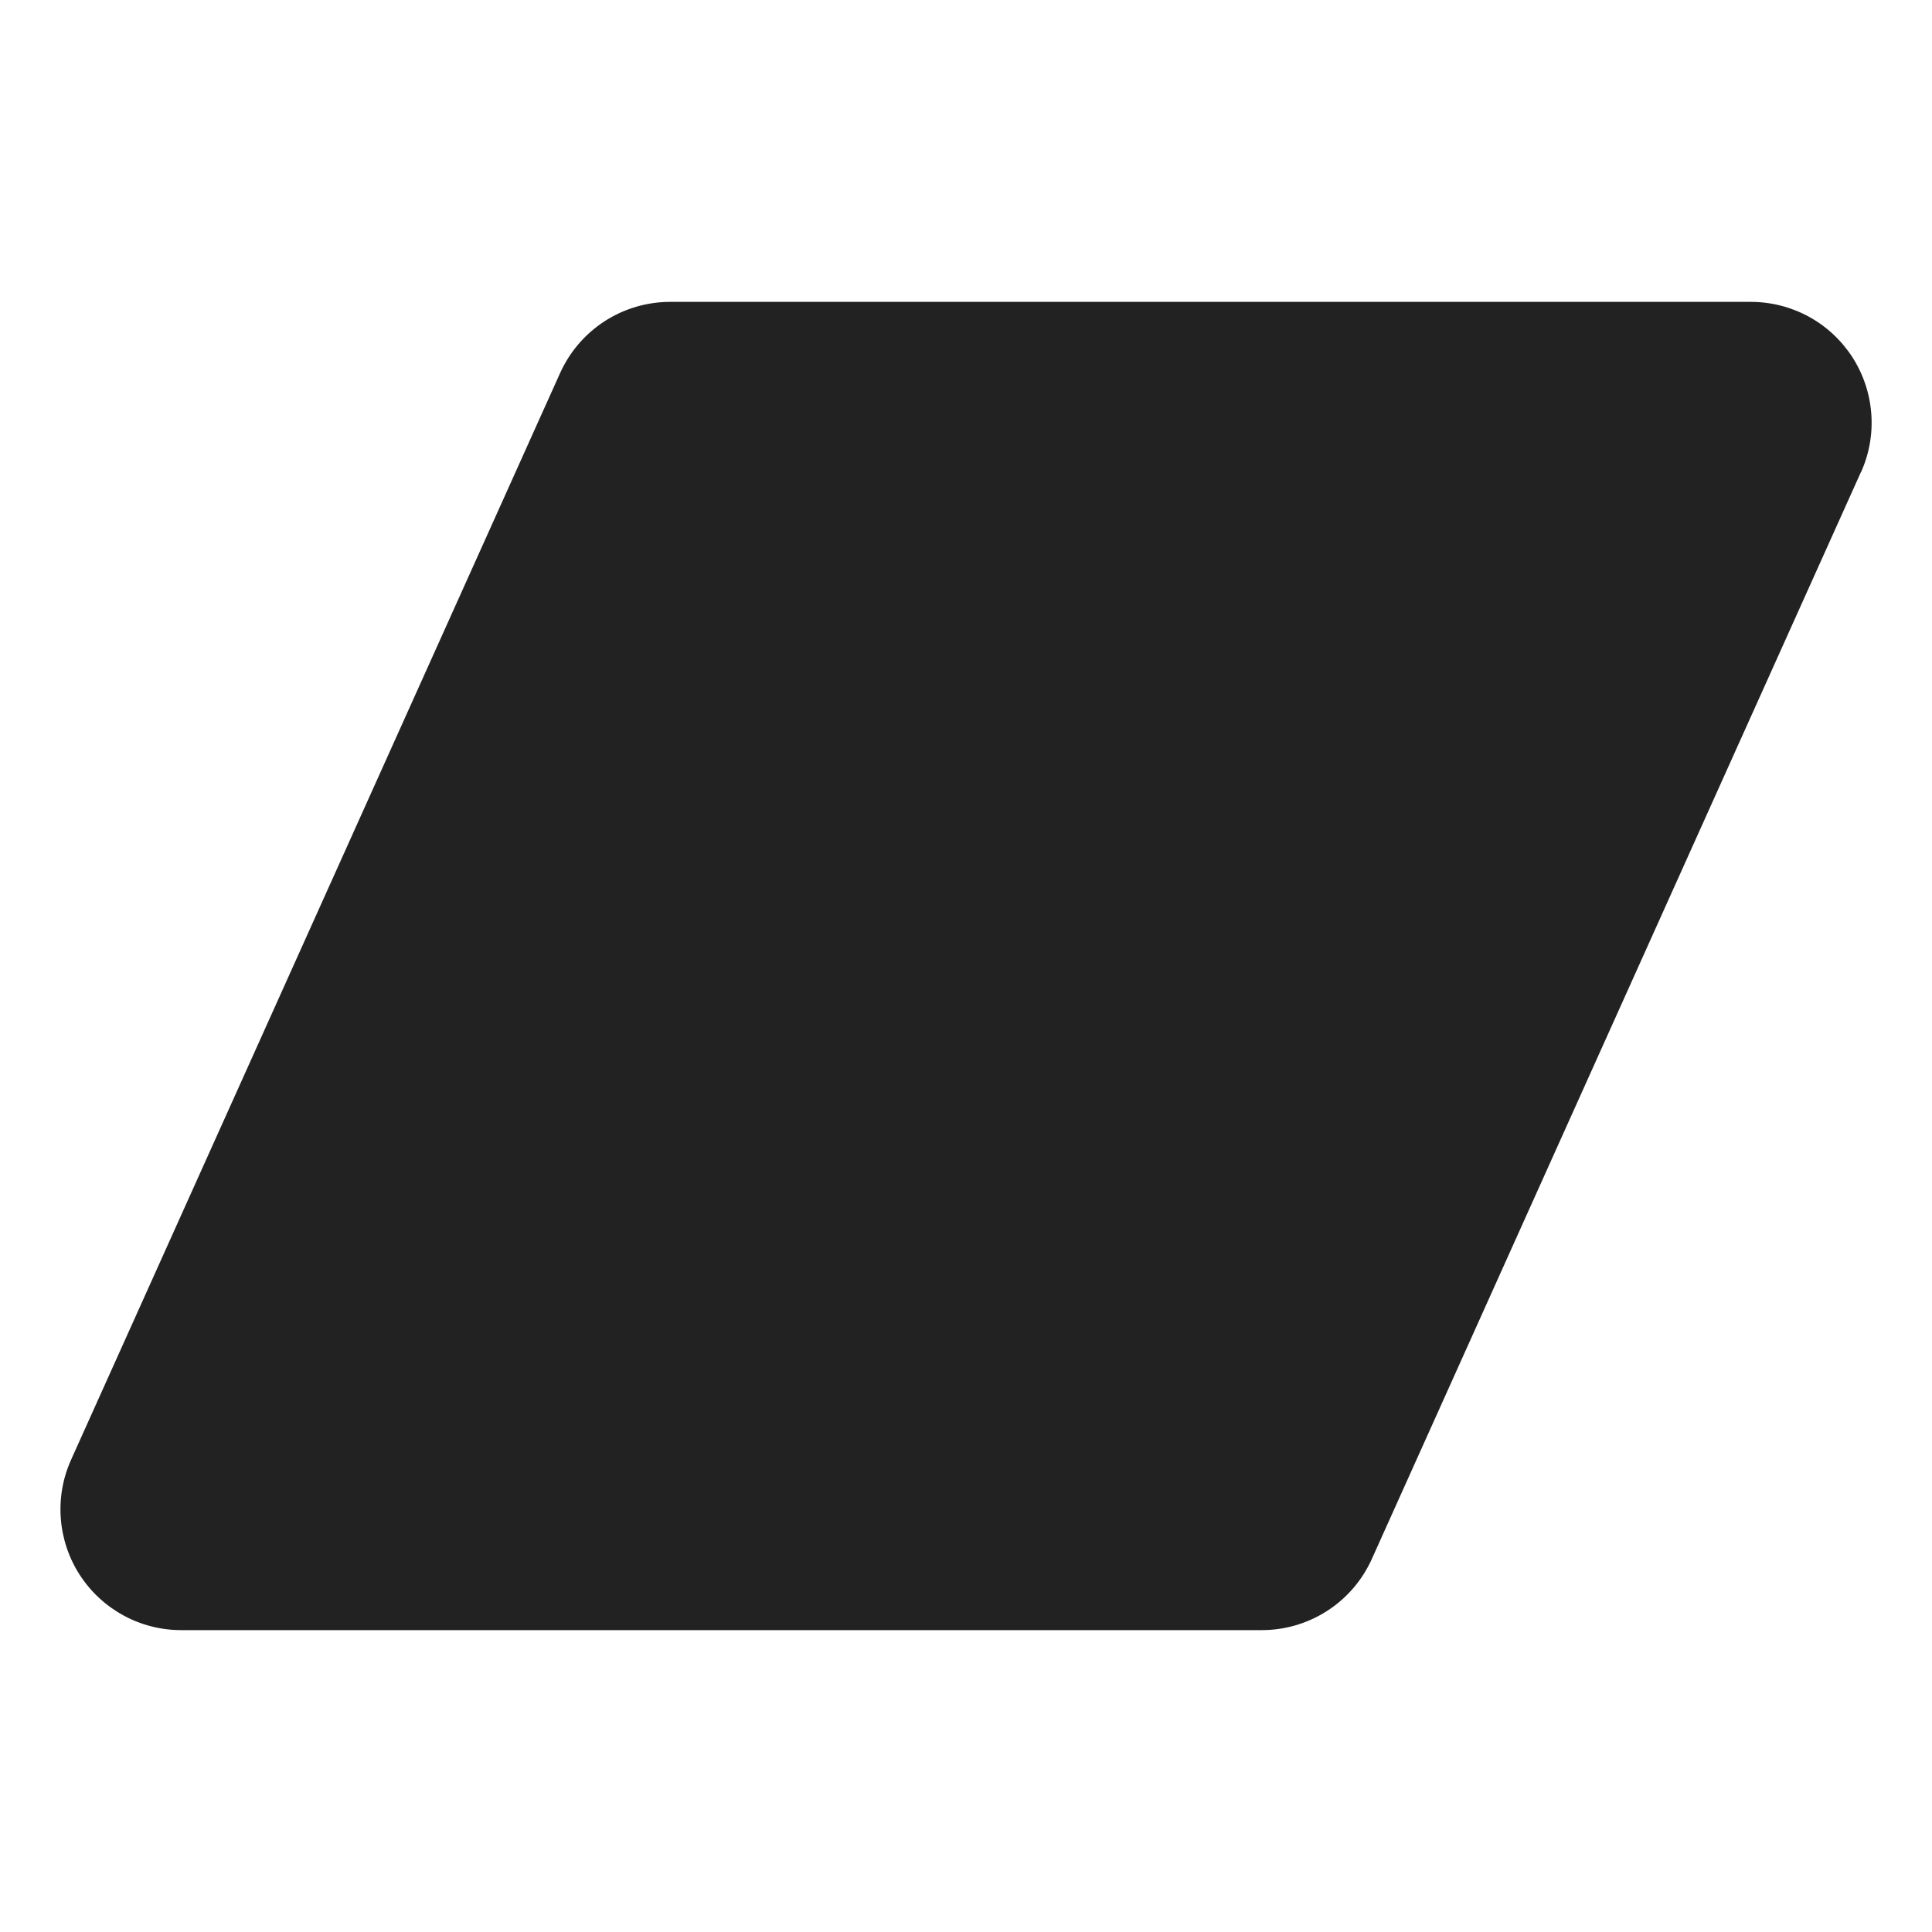 <svg width="32" height="32" viewBox="0 0 32 32" fill="none" xmlns="http://www.w3.org/2000/svg">
<path d="M30.822 7.821L22.722 25.821C22.564 26.172 22.308 26.471 21.984 26.68C21.661 26.889 21.284 27 20.899 27H3C2.666 27 2.337 26.916 2.044 26.756C1.751 26.596 1.502 26.366 1.321 26.085C1.14 25.805 1.032 25.483 1.007 25.15C0.982 24.817 1.04 24.483 1.177 24.179L9.277 6.179C9.436 5.827 9.692 5.529 10.015 5.32C10.339 5.111 10.716 5 11.101 5H29C29.334 5 29.663 5.084 29.956 5.243C30.25 5.403 30.498 5.634 30.68 5.914C30.861 6.195 30.969 6.516 30.994 6.849C31.02 7.183 30.961 7.517 30.824 7.821H30.822Z" fill="#222222"/>
</svg>
